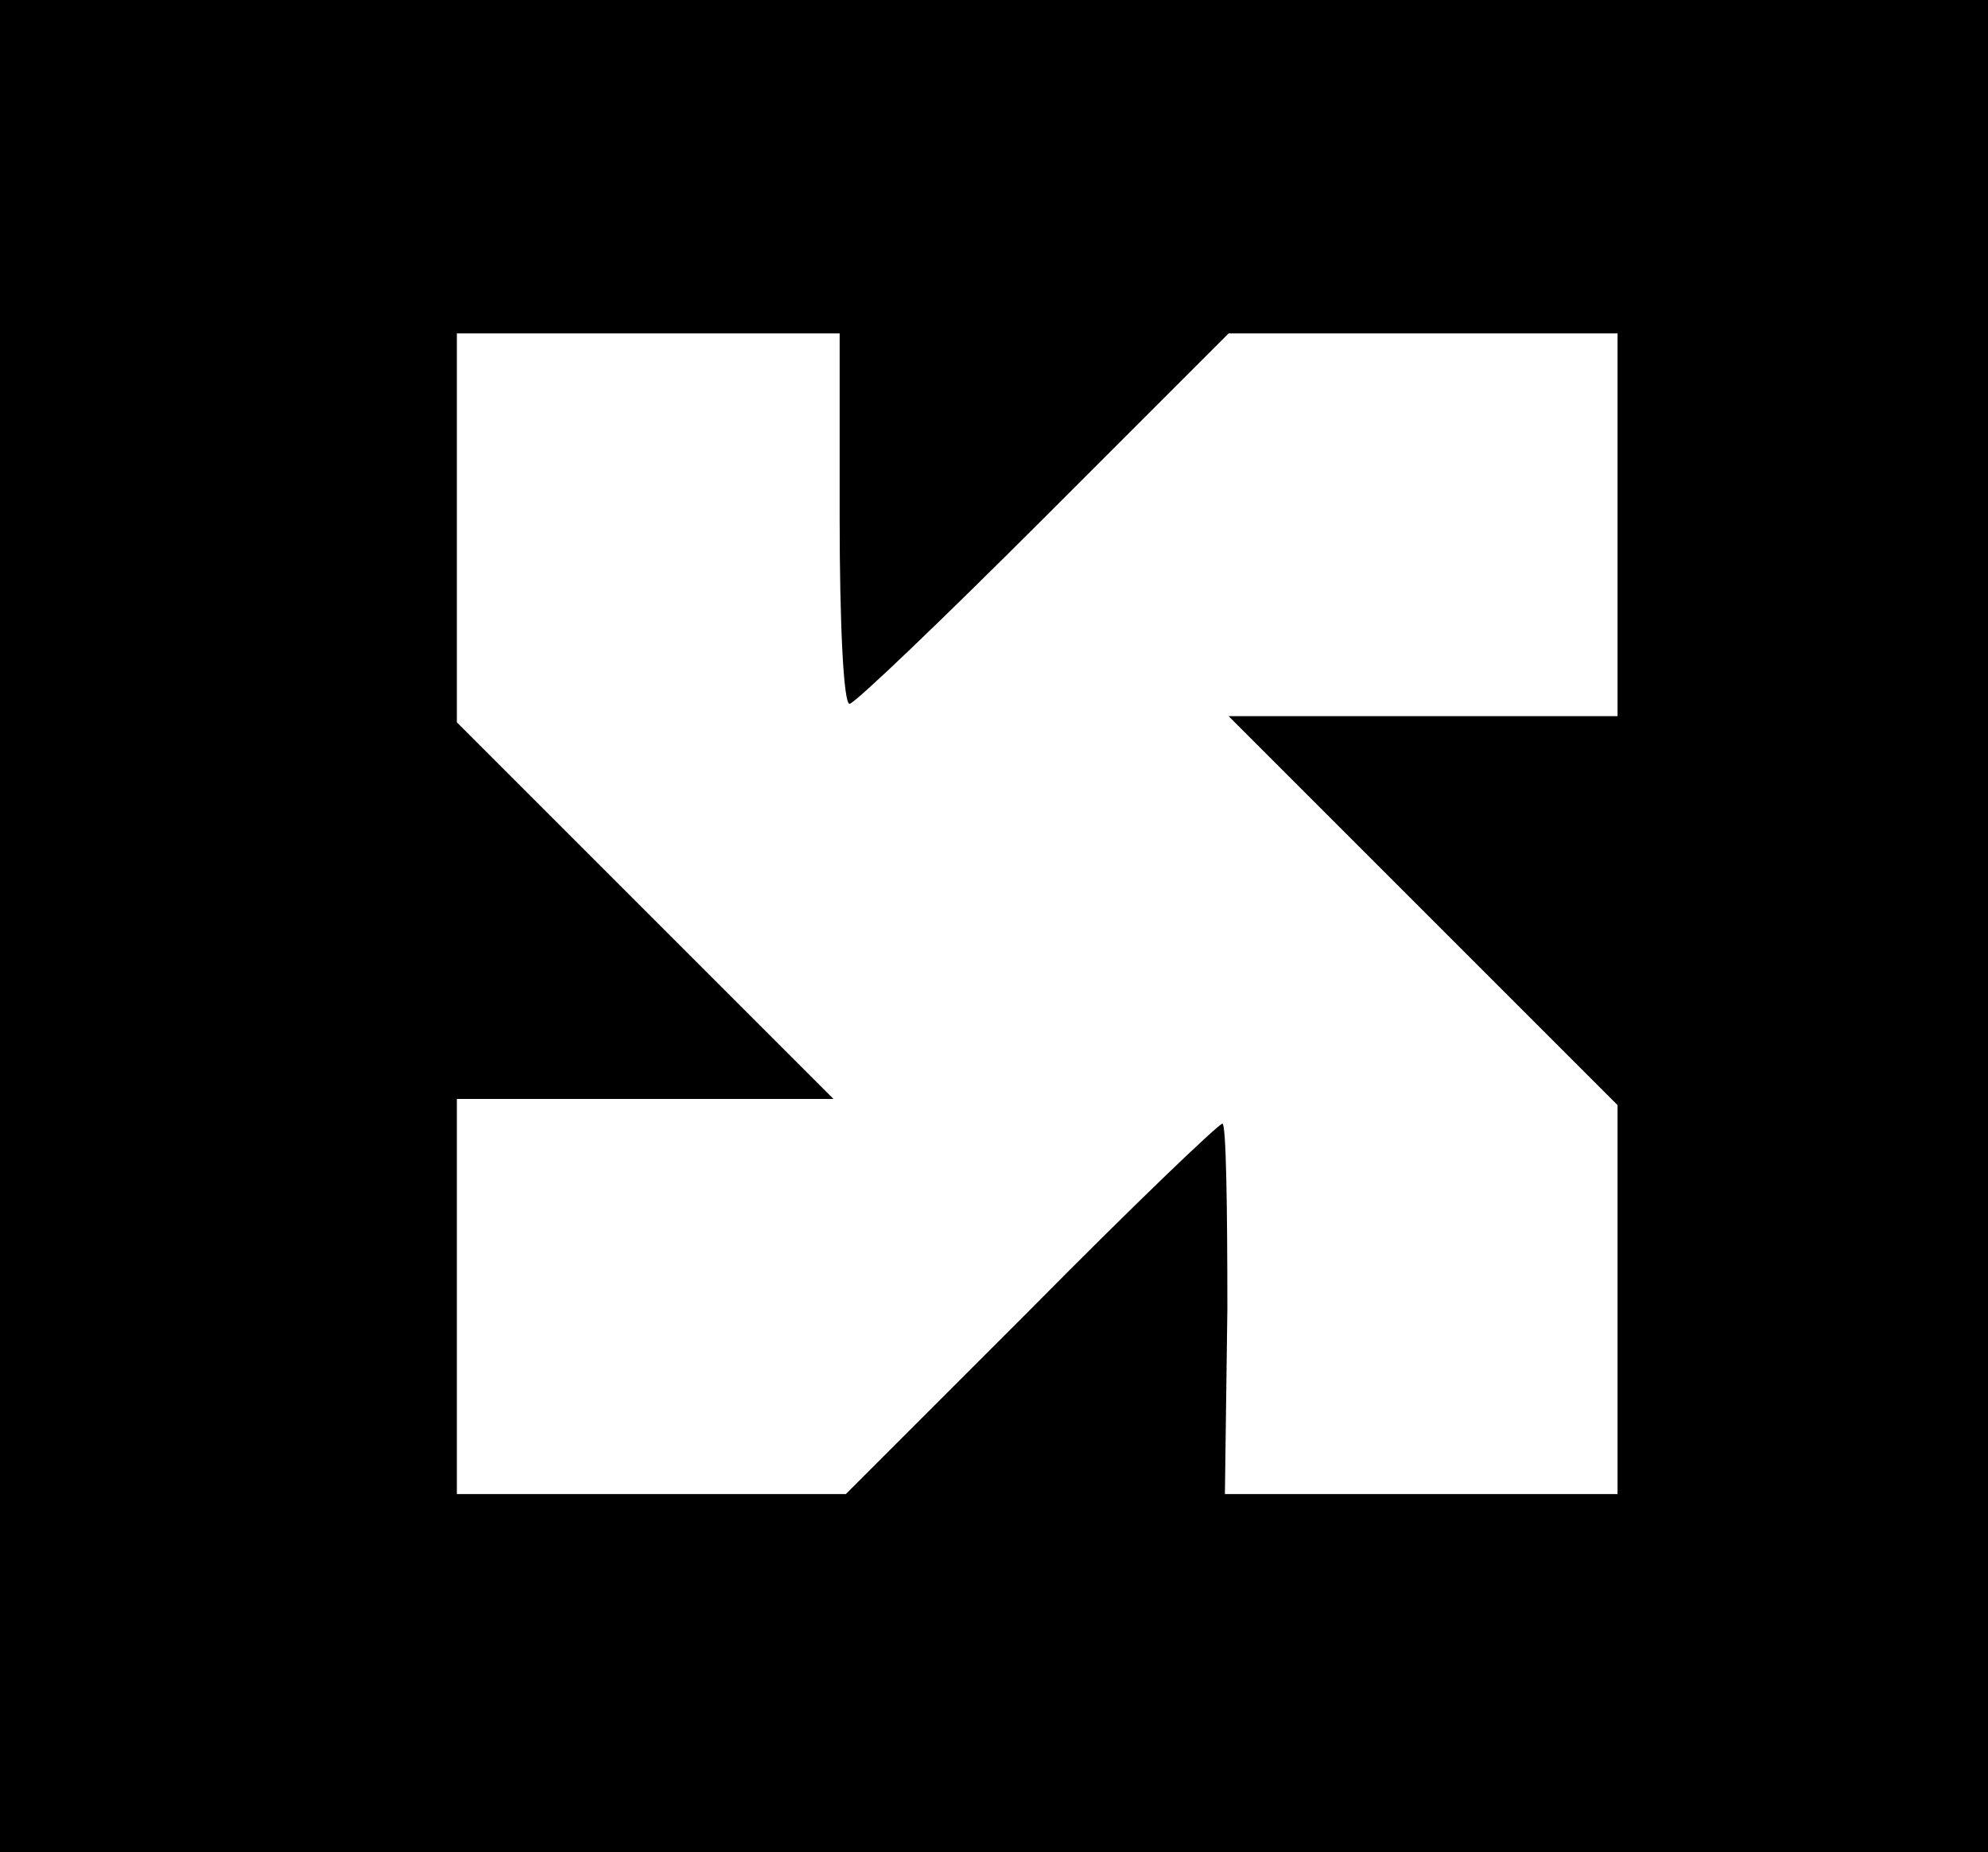 <?xml version="1.0" standalone="no"?>
<!DOCTYPE svg PUBLIC "-//W3C//DTD SVG 20010904//EN"
 "http://www.w3.org/TR/2001/REC-SVG-20010904/DTD/svg10.dtd">
<svg version="1.0" xmlns="http://www.w3.org/2000/svg"
 width="161pt" height="150pt" viewBox="0 0 161 150"
 preserveAspectRatio="xMidYMid meet">
<g transform="translate(0,150) scale(0.1,-0.1)"
fill="#000000" stroke="none">
<path d="M0 750 l0 -750 805 0 805 0 0 750 0 750 -805 0 -805 0 0 -750z m680
330 c0 -82 3 -150 8 -150 4 0 75 68 157 150 l150 150 157 0 158 0 0 -155 0
-155 -157 0 -158 0 158 -158 157 -157 0 -158 0 -157 -159 0 -159 0 2 150 c0
83 -1 150 -4 150 -3 0 -73 -67 -155 -150 l-150 -150 -157 0 -158 0 0 160 0
160 152 0 153 0 -153 153 -152 152 0 158 0 157 155 0 155 0 0 -150z"/>
</g>
</svg>
